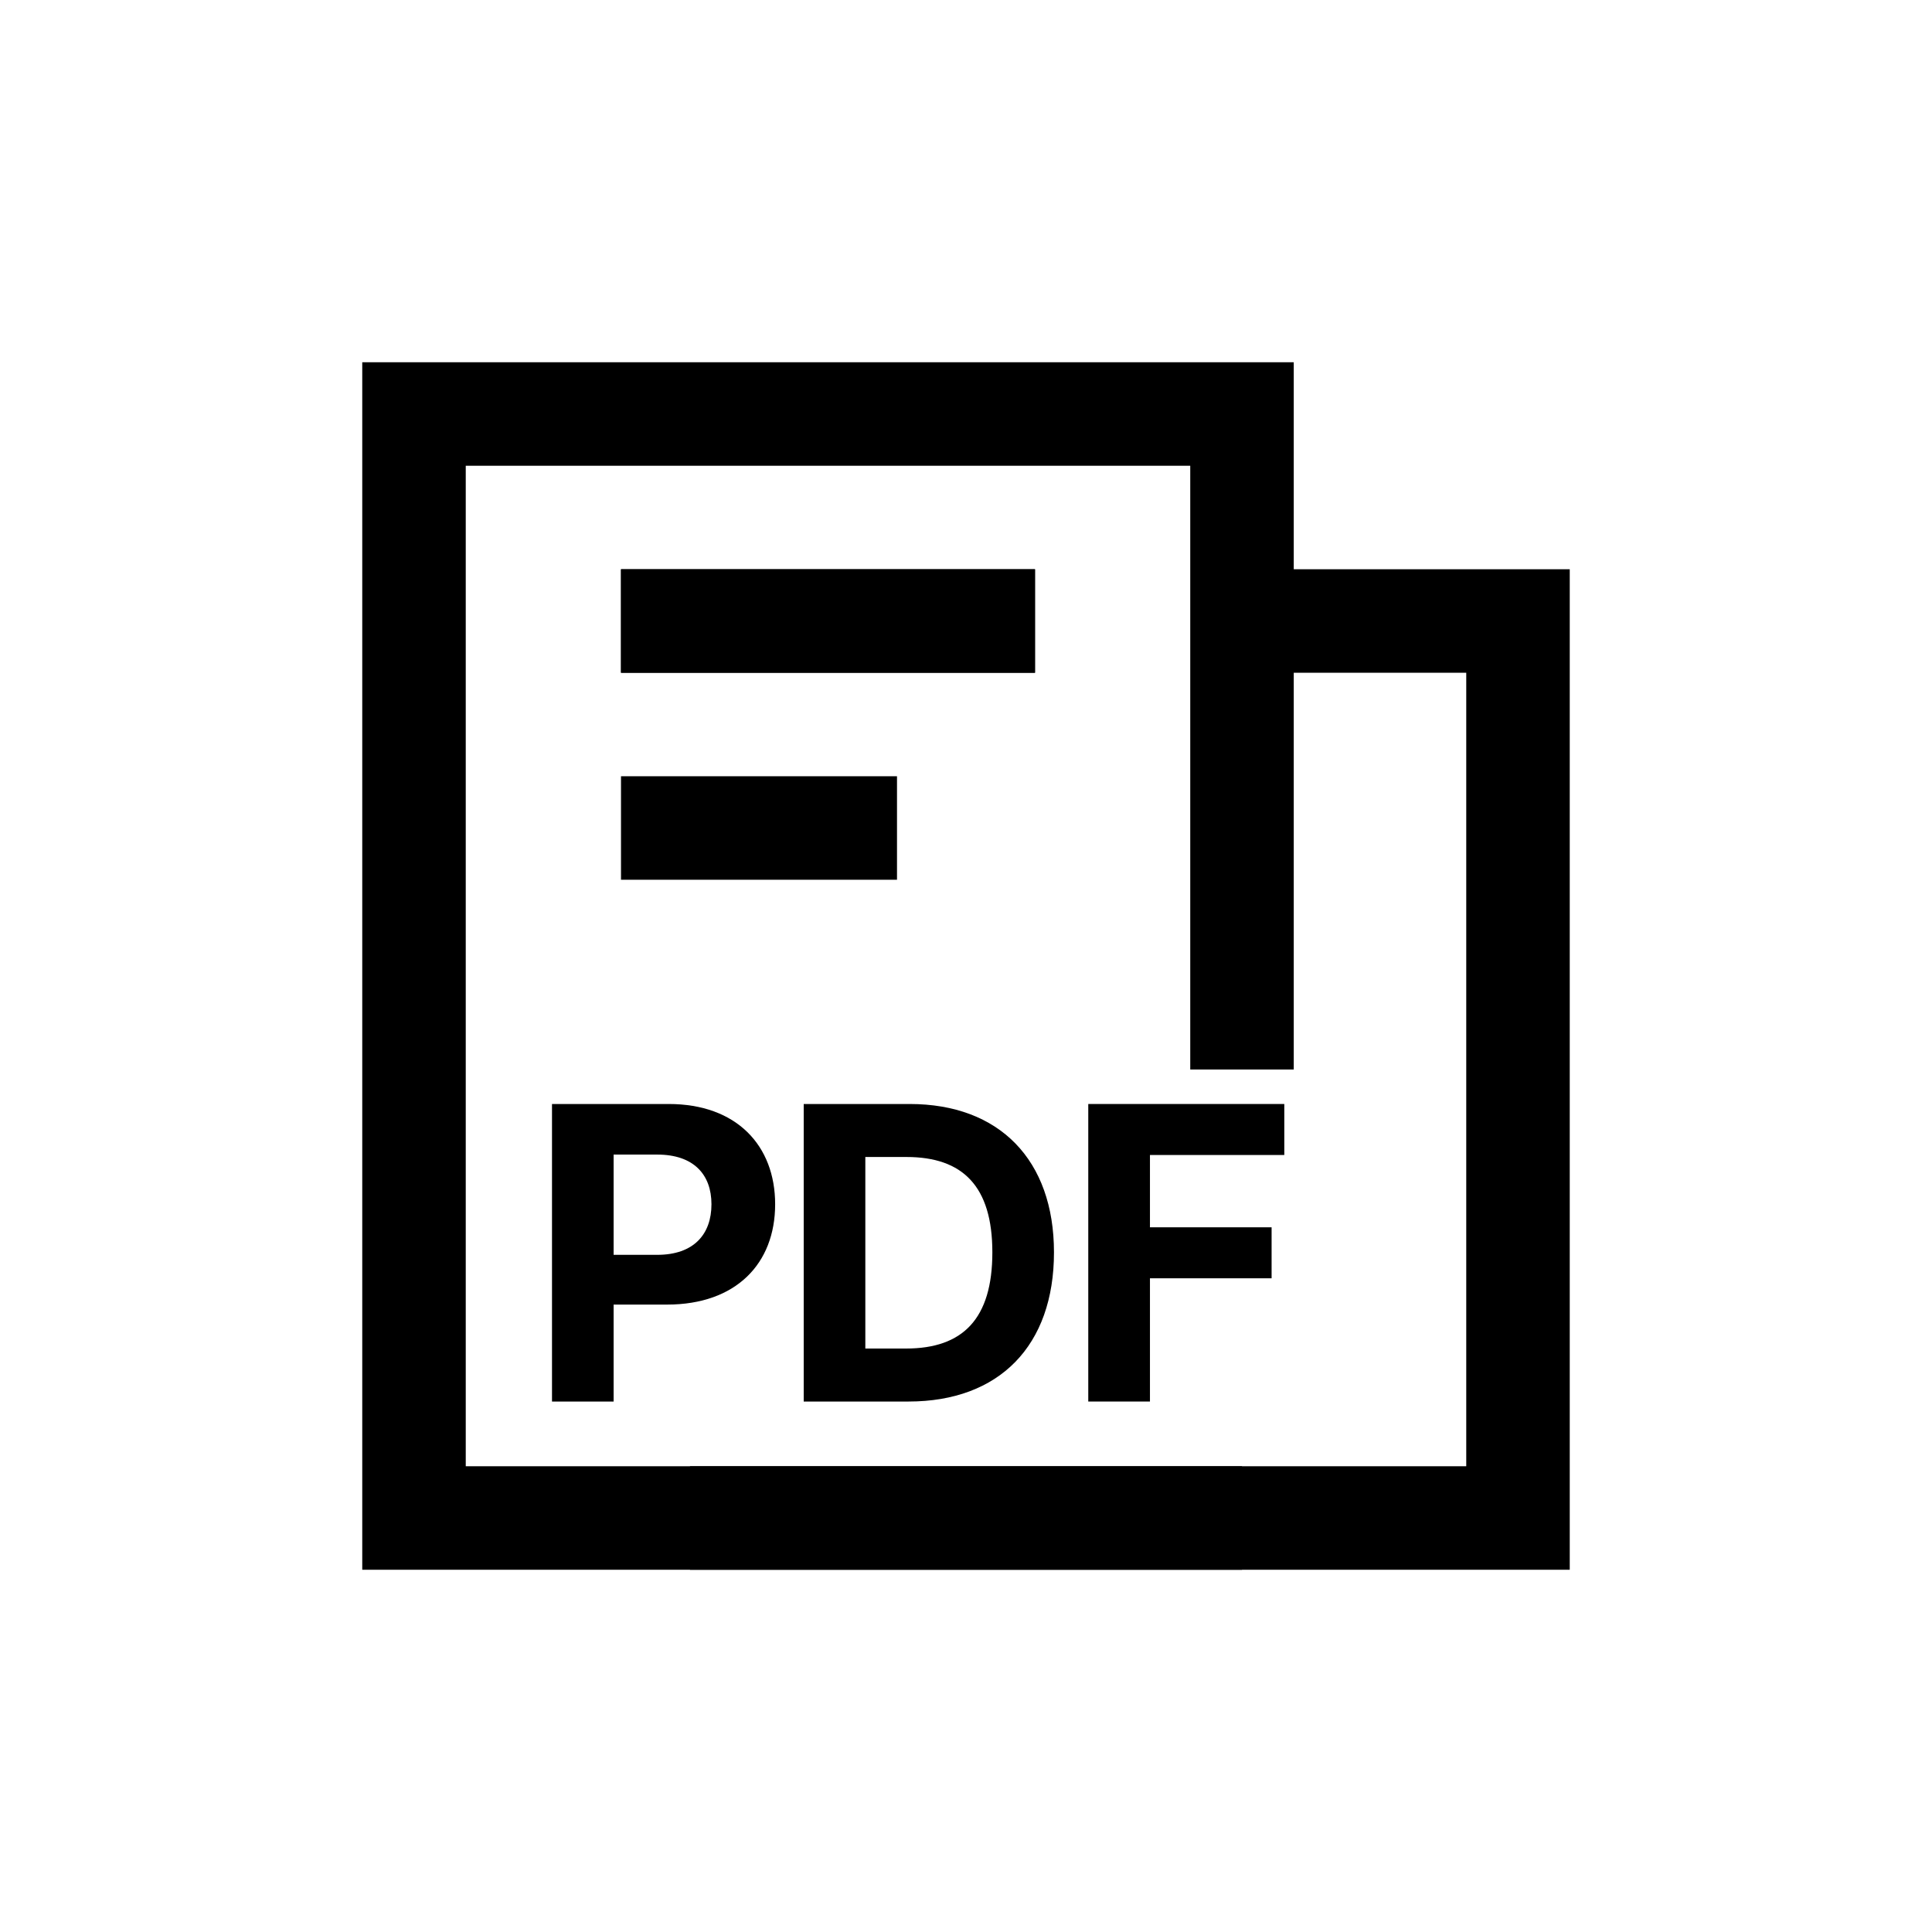 <svg width="28" height="28" viewBox="0 0 28 28" fill="none" xmlns="http://www.w3.org/2000/svg">
<path d="M18 22H6V6H18V15.5" stroke="black" stroke-width="1.5"/>
<path d="M10 22H18H22V9H18" stroke="black" stroke-width="1.5"/>
<path d="M9 9H15" stroke="black" stroke-width="1.5"/>
<path d="M9 9H15" stroke="black" stroke-width="1.5"/>
<path d="M9 12H13" stroke="black" stroke-width="1.5"/>
<path d="M15.772 20.312V16H18.613V16.739H16.666V17.787H18.429V18.526H16.666V20.312H15.772Z" fill="black"/>
<path d="M13.167 20.312H11.648V16H13.184C14.483 16 15.275 16.81 15.275 18.15C15.275 19.502 14.483 20.312 13.167 20.312ZM12.541 19.544H13.131C13.953 19.544 14.382 19.115 14.382 18.15C14.382 17.191 13.953 16.768 13.137 16.768H12.541V19.544Z" fill="black"/>
<path d="M8 20.312V16H9.692C10.675 16 11.234 16.602 11.234 17.453C11.234 18.317 10.663 18.907 9.668 18.907H8.893V20.312H8ZM8.893 18.186H9.525C10.055 18.186 10.311 17.888 10.311 17.453C10.311 17.024 10.055 16.733 9.525 16.733H8.893V18.186Z" fill="black"/>
</svg>
